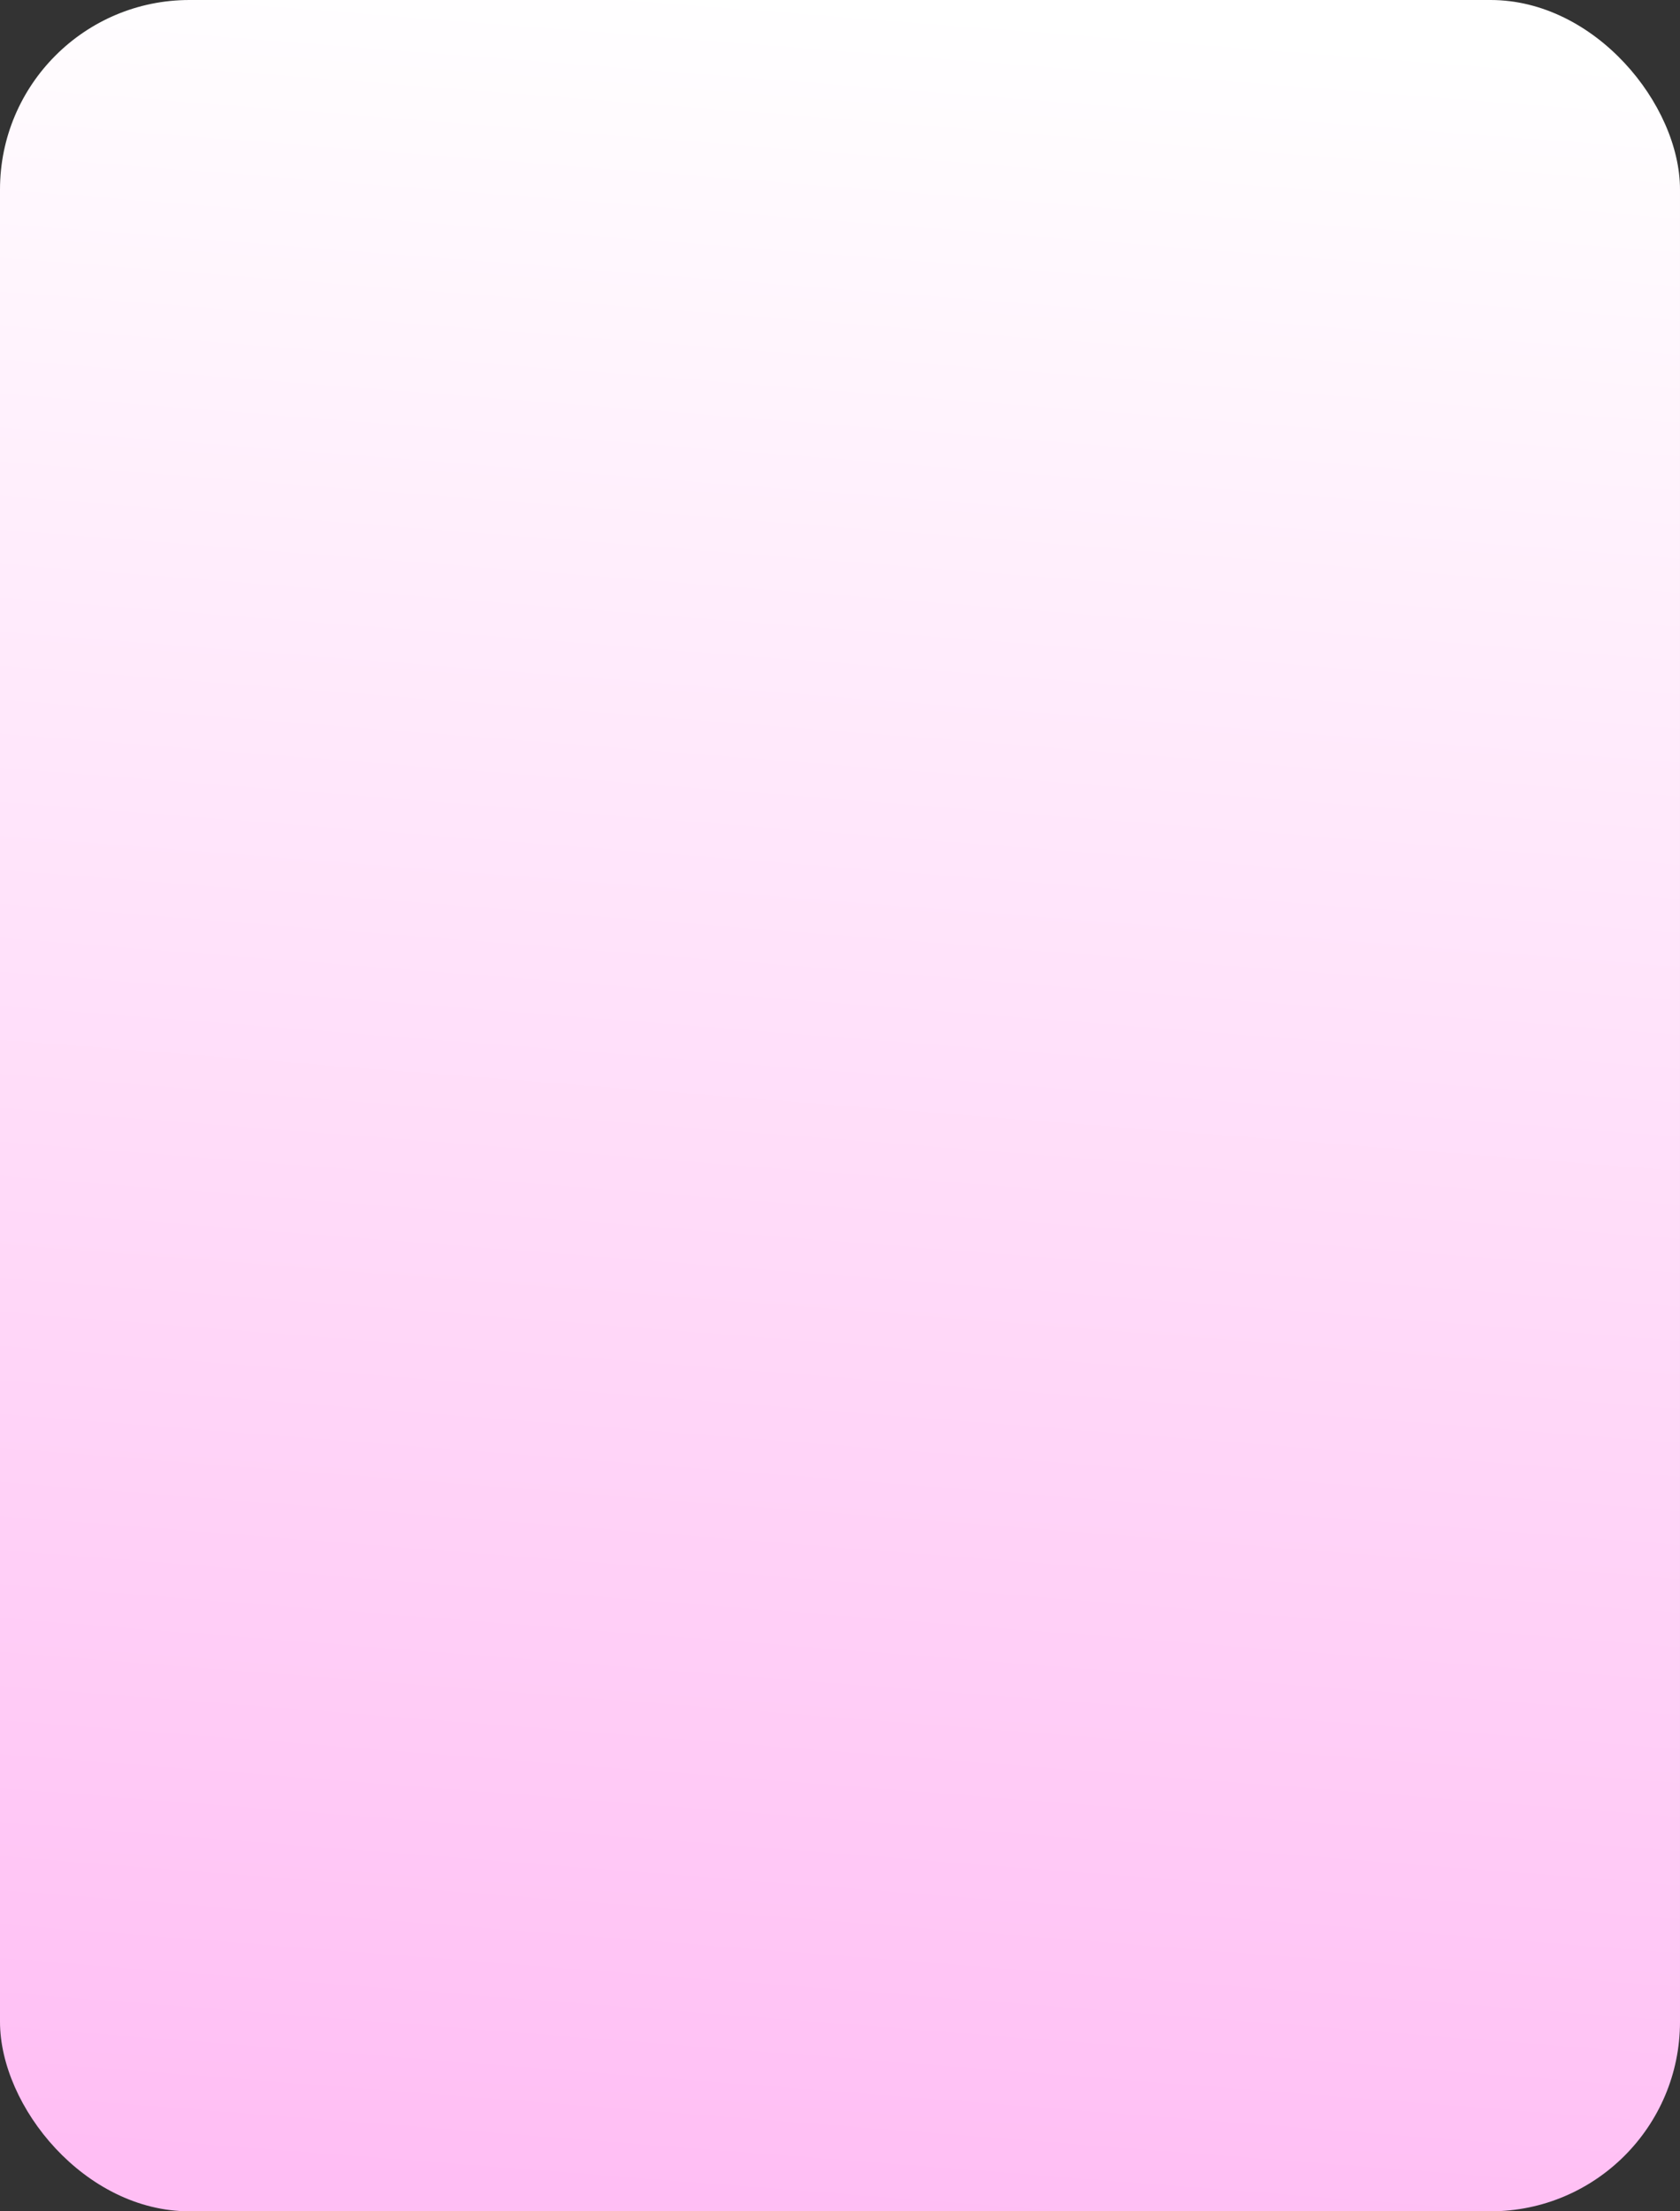<svg id="Calque_1" data-name="Calque 1" xmlns="http://www.w3.org/2000/svg" xmlns:xlink="http://www.w3.org/1999/xlink" width="133" height="175" viewBox="0 0 133 175">
  <rect x="0" y="0" width="133" height="175" fill="#333333" stroke="none"/>
  <defs>
    <style>
      .cls-1 {
        fill: url(#Dégradé_sans_nom_4);
      }
    </style>
    <linearGradient id="Dégradé_sans_nom_4" data-name="Dégradé sans nom 4" x1="81.12" y1="151.58" x2="81.06" y2="150.58" gradientTransform="matrix(133, 0, 0, -175, -10718.79, 26526.41)" gradientUnits="userSpaceOnUse">
      <stop offset="0" stop-color="#fff"/>
      <stop offset="1" stop-color="#ffbef4"/>
    </linearGradient>
  </defs>
  <title>card_2</title>
  <rect id="Rectangle_60" data-name="Rectangle 60" class="cls-1" width="133" height="175" rx="15"/>
</svg>
